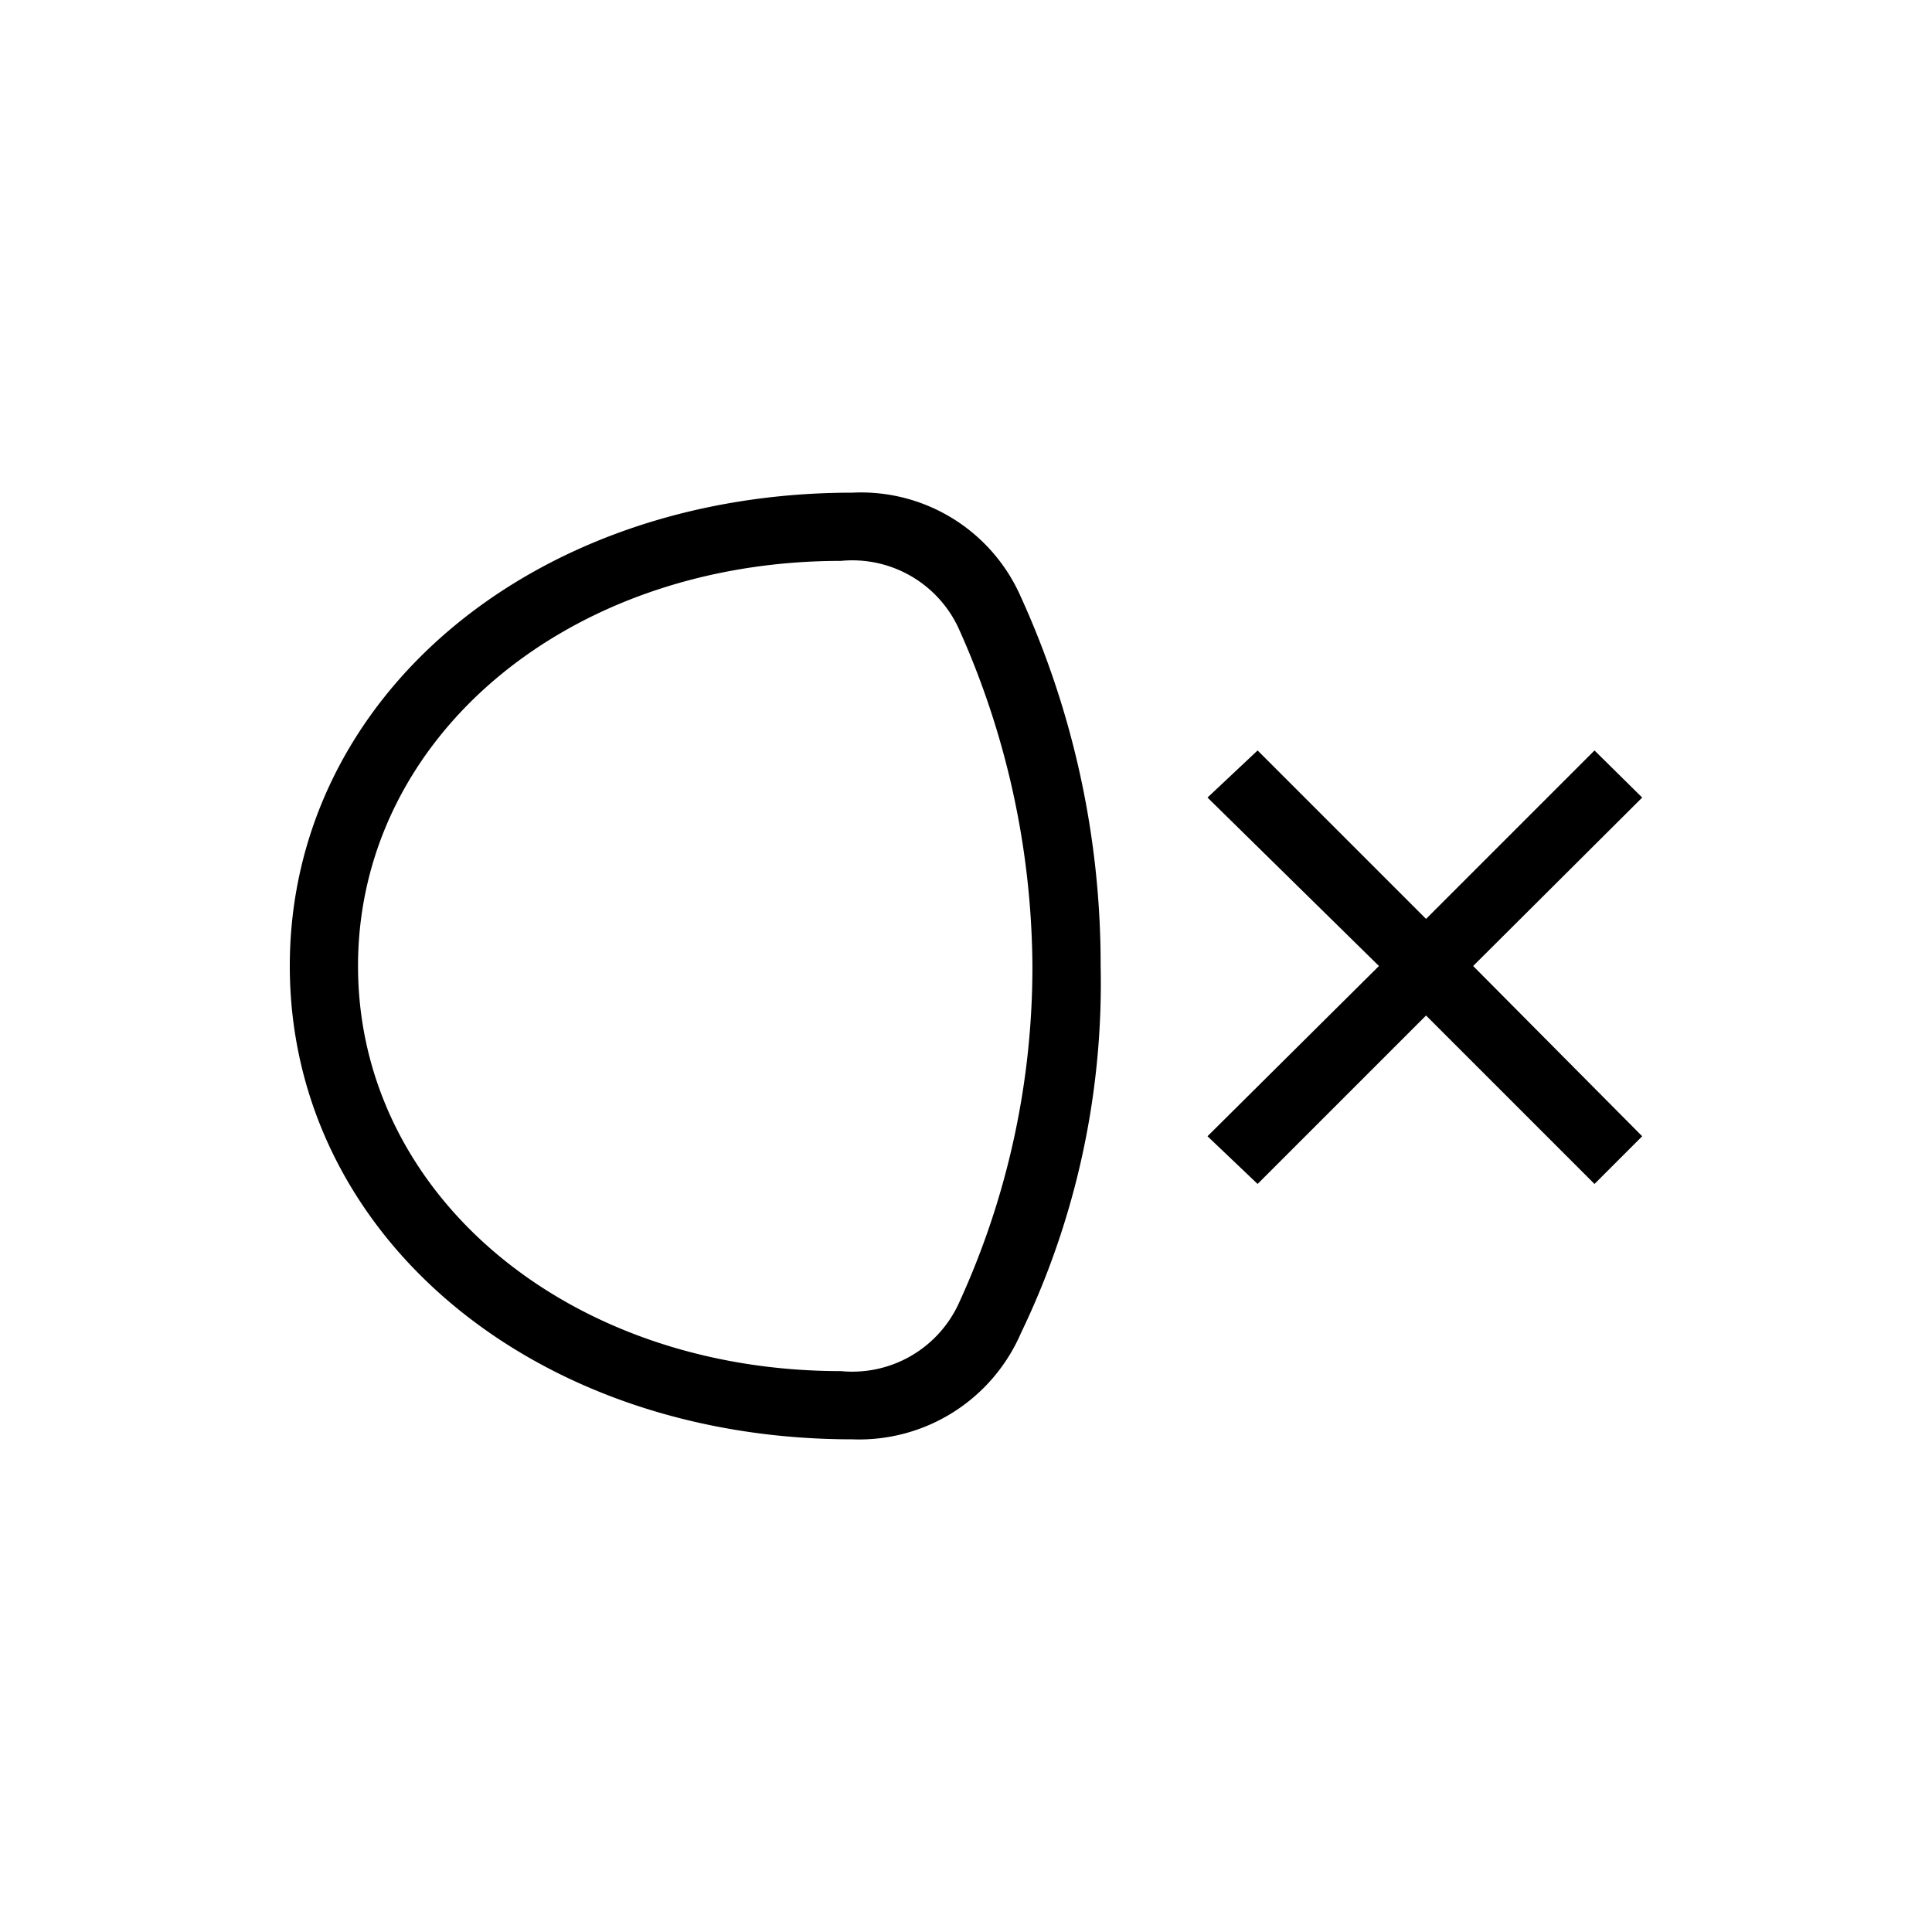 <svg id="Icones" xmlns="http://www.w3.org/2000/svg" width="32" height="32" viewBox="0 0 32 32"><defs><style>.cls-1{fill:none;}</style></defs><rect class="cls-1" width="32" height="32"/><path d="M14.12,8.16a2.89,2.89,0,0,1,2.79,1.73A14.67,14.67,0,0,1,18.23,16a13.34,13.34,0,0,1-1.32,6.08,2.92,2.92,0,0,1-2.79,1.76c-5.3,0-9.32-3.39-9.32-7.84S8.82,8.16,14.12,8.16Zm-.19,14.55a1.94,1.94,0,0,0,1.94-1.1A13.33,13.33,0,0,0,17.1,16a13.81,13.81,0,0,0-1.23-5.61,1.94,1.94,0,0,0-1.94-1.1c-4.52,0-8,2.92-8,6.71S9.41,22.71,13.93,22.71Zm6.9-10.28,2.79,2.79,2.79-2.79.79.78L24.4,16l2.8,2.82-.79.79-2.79-2.79-2.79,2.79L20,18.82,22.84,16,20,13.21Z"/></svg>